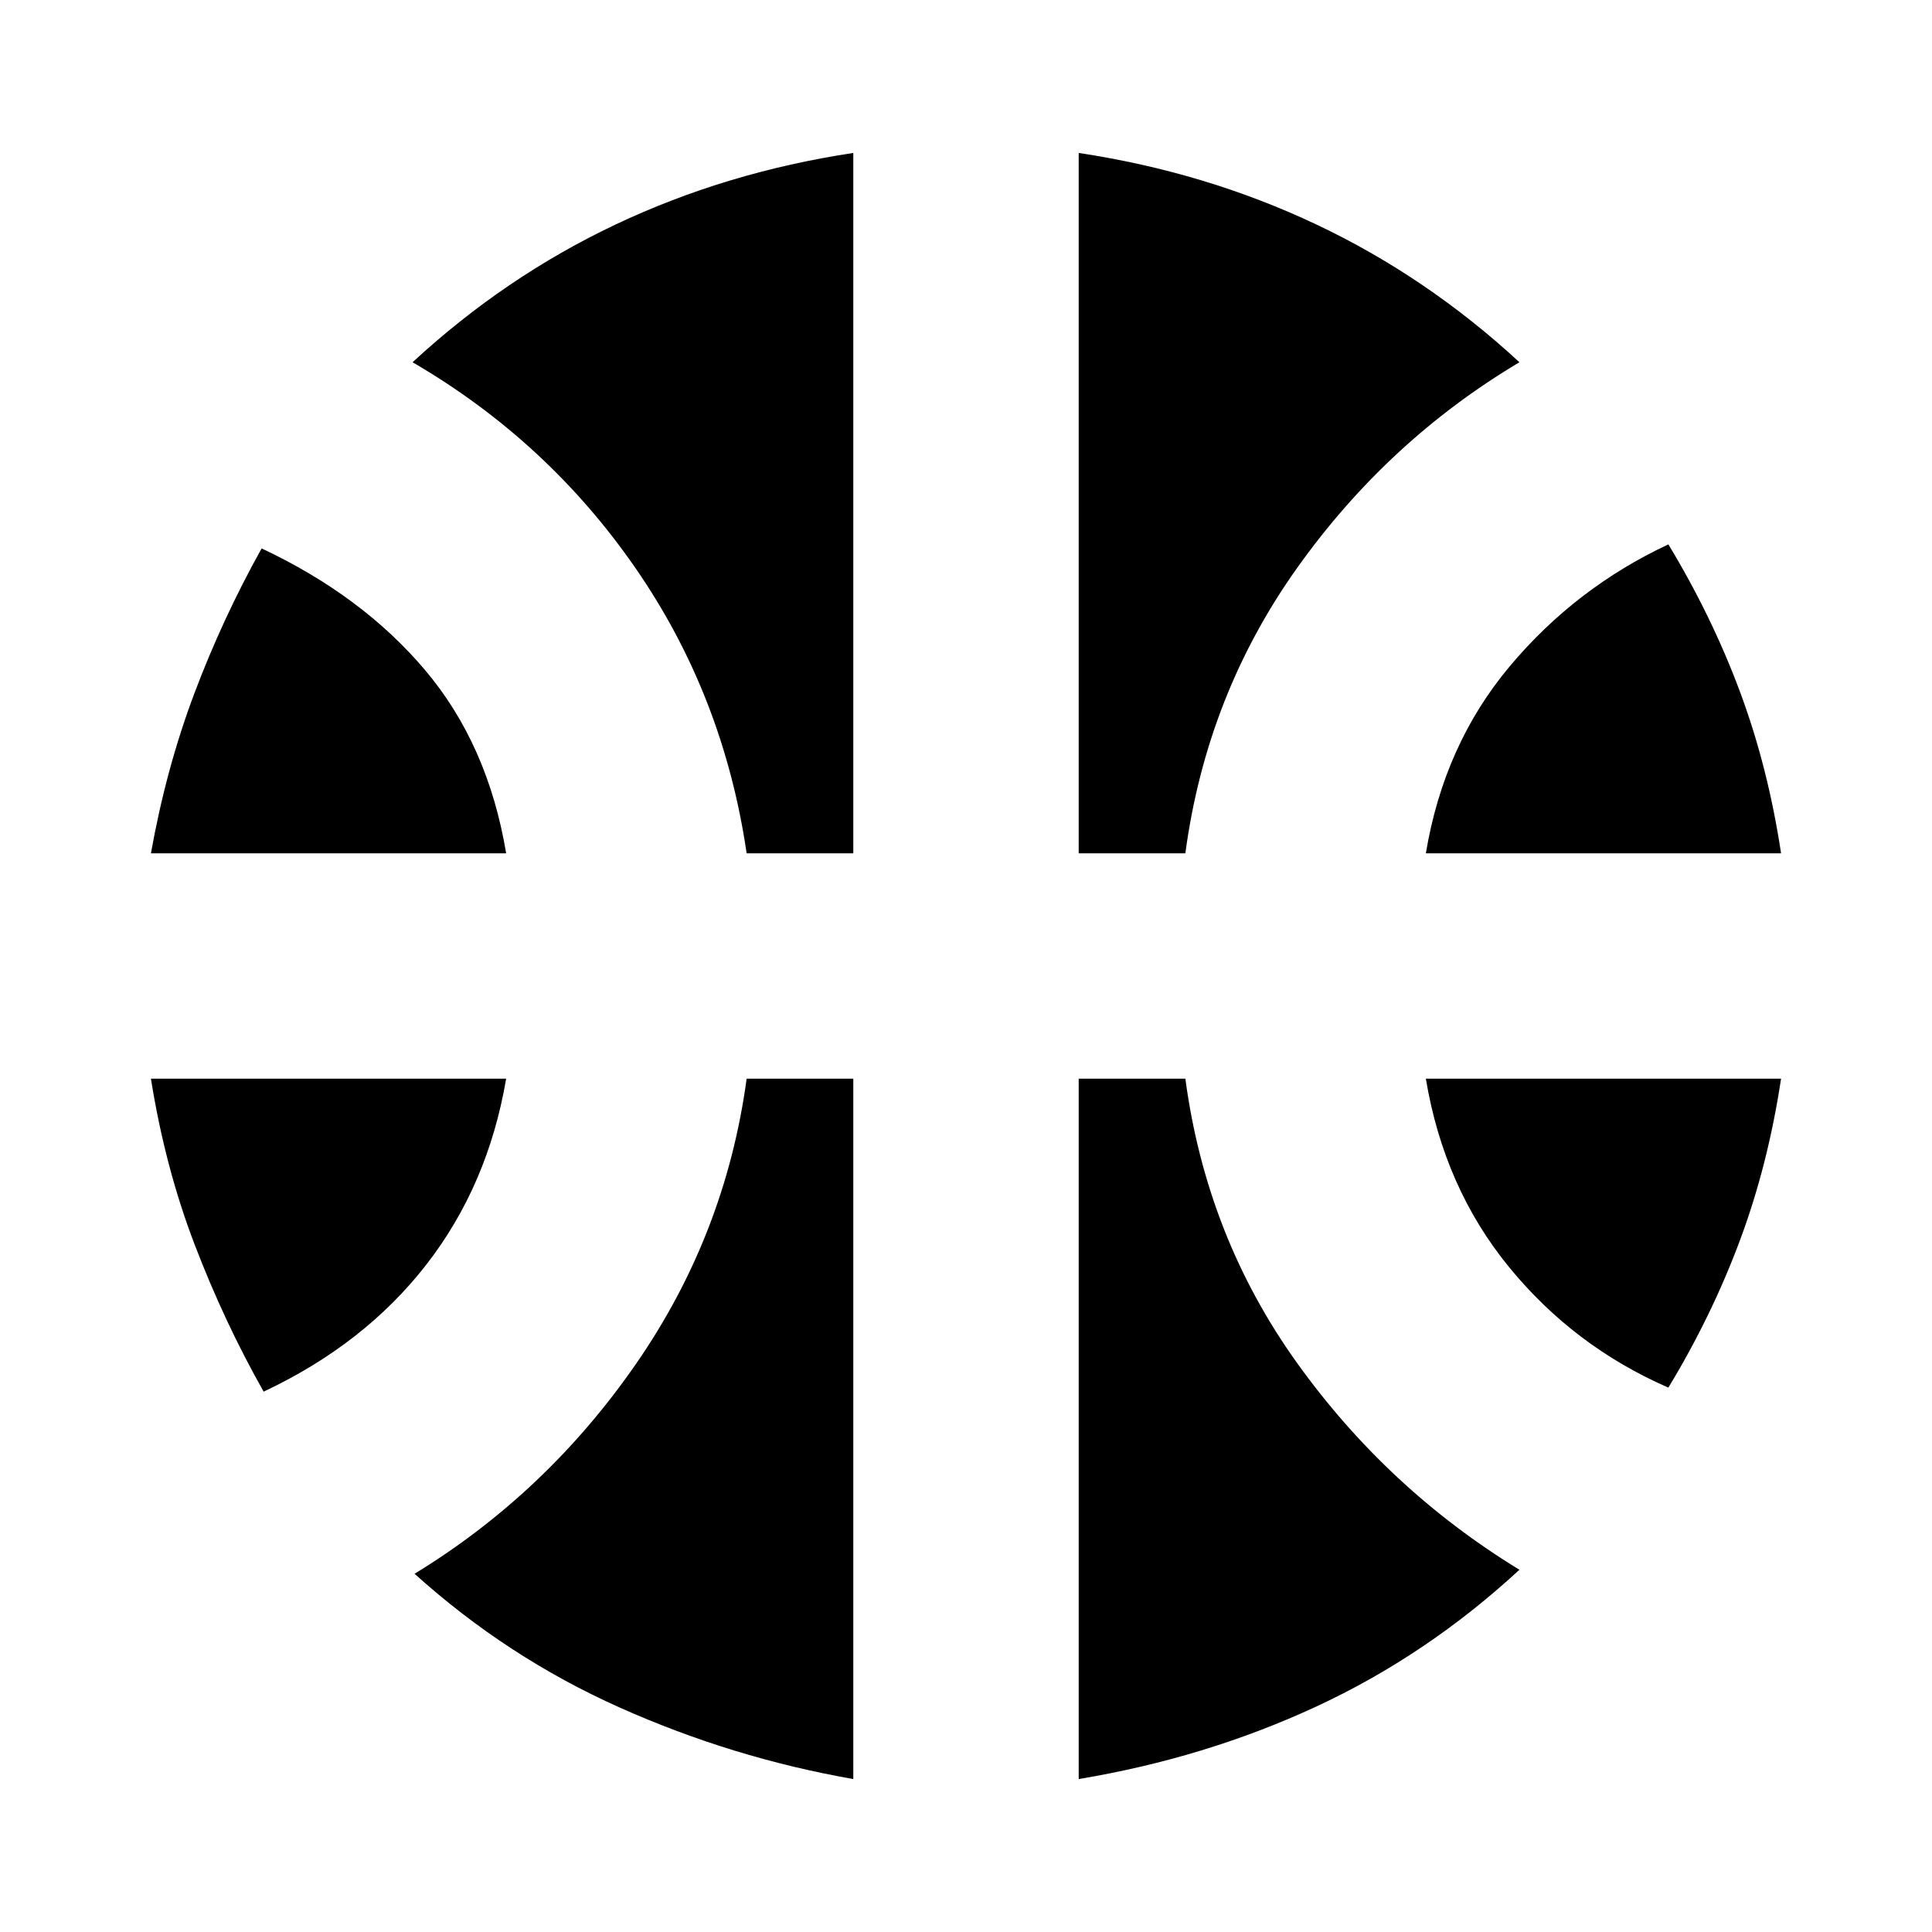 <svg xmlns="http://www.w3.org/2000/svg" height="20" viewBox="0 -960 960 960" width="20"><path d="M75-536q7.5-42 21.5-79.25T130-687.5q50 23.5 81.25 60.5t40.25 91H75Zm633.5 0q9-54 41.75-93T829-689.5q21.5 35.5 35.5 73T885-536H708.5ZM131-268.5q-19.5-34.5-34.25-73T75-424h176.5q-9 53-39.75 92.5t-80.75 63Zm698-2q-47-20.5-79.25-60T708.5-424H885q-6.5 43-20.5 80.5t-35.5 73ZM371-536q-11.5-78.5-55.25-141.75T205-780q46-42.5 101-68.5T424-884v348h-53Zm165 0v-348q63 9.5 118 35.5T755-780q-65.5 39-110.5 102.25T589-536h-53ZM424-76q-60-10.5-116-35.5T206-178q65.5-40 110-104.25T371-424h53v348Zm112 0v-348h53q10.5 78.5 55.5 141.25T755-180q-46 42.5-101 68T536-76Z"/></svg>